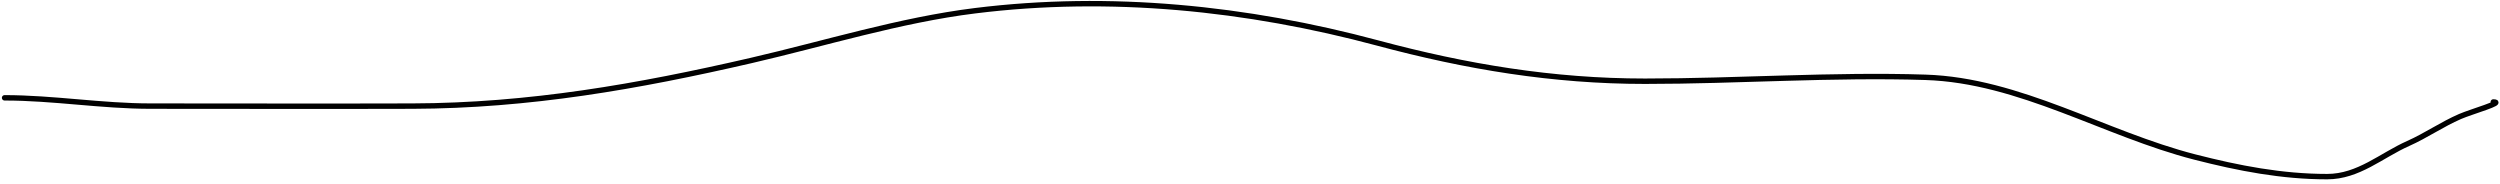 <svg width="462" height="34" viewBox="0 0 462 34" fill="none" xmlns="http://www.w3.org/2000/svg">
<path d="M0.847 18.077C9.864 18.077 18.763 19.61 27.846 19.61C43.971 19.61 60.097 19.663 76.222 19.61C97.756 19.54 117.88 16.011 138.821 11.178C152.492 8.023 166.261 3.712 180.213 1.98C205.119 -1.112 230.477 1.479 254.565 7.942C270.976 12.345 287.008 15.011 304.005 15.011C321.24 15.011 338.638 13.732 355.831 14.287C373.274 14.85 388.941 24.75 405.612 29.021C413.717 31.098 421.697 32.641 430.055 32.641C435.86 32.641 440.049 28.729 445.045 26.509C448.326 25.05 451.299 22.968 454.626 21.526C456.674 20.639 462.99 18.844 460.759 18.844" stroke="black" stroke-linecap="round"/>
</svg>
